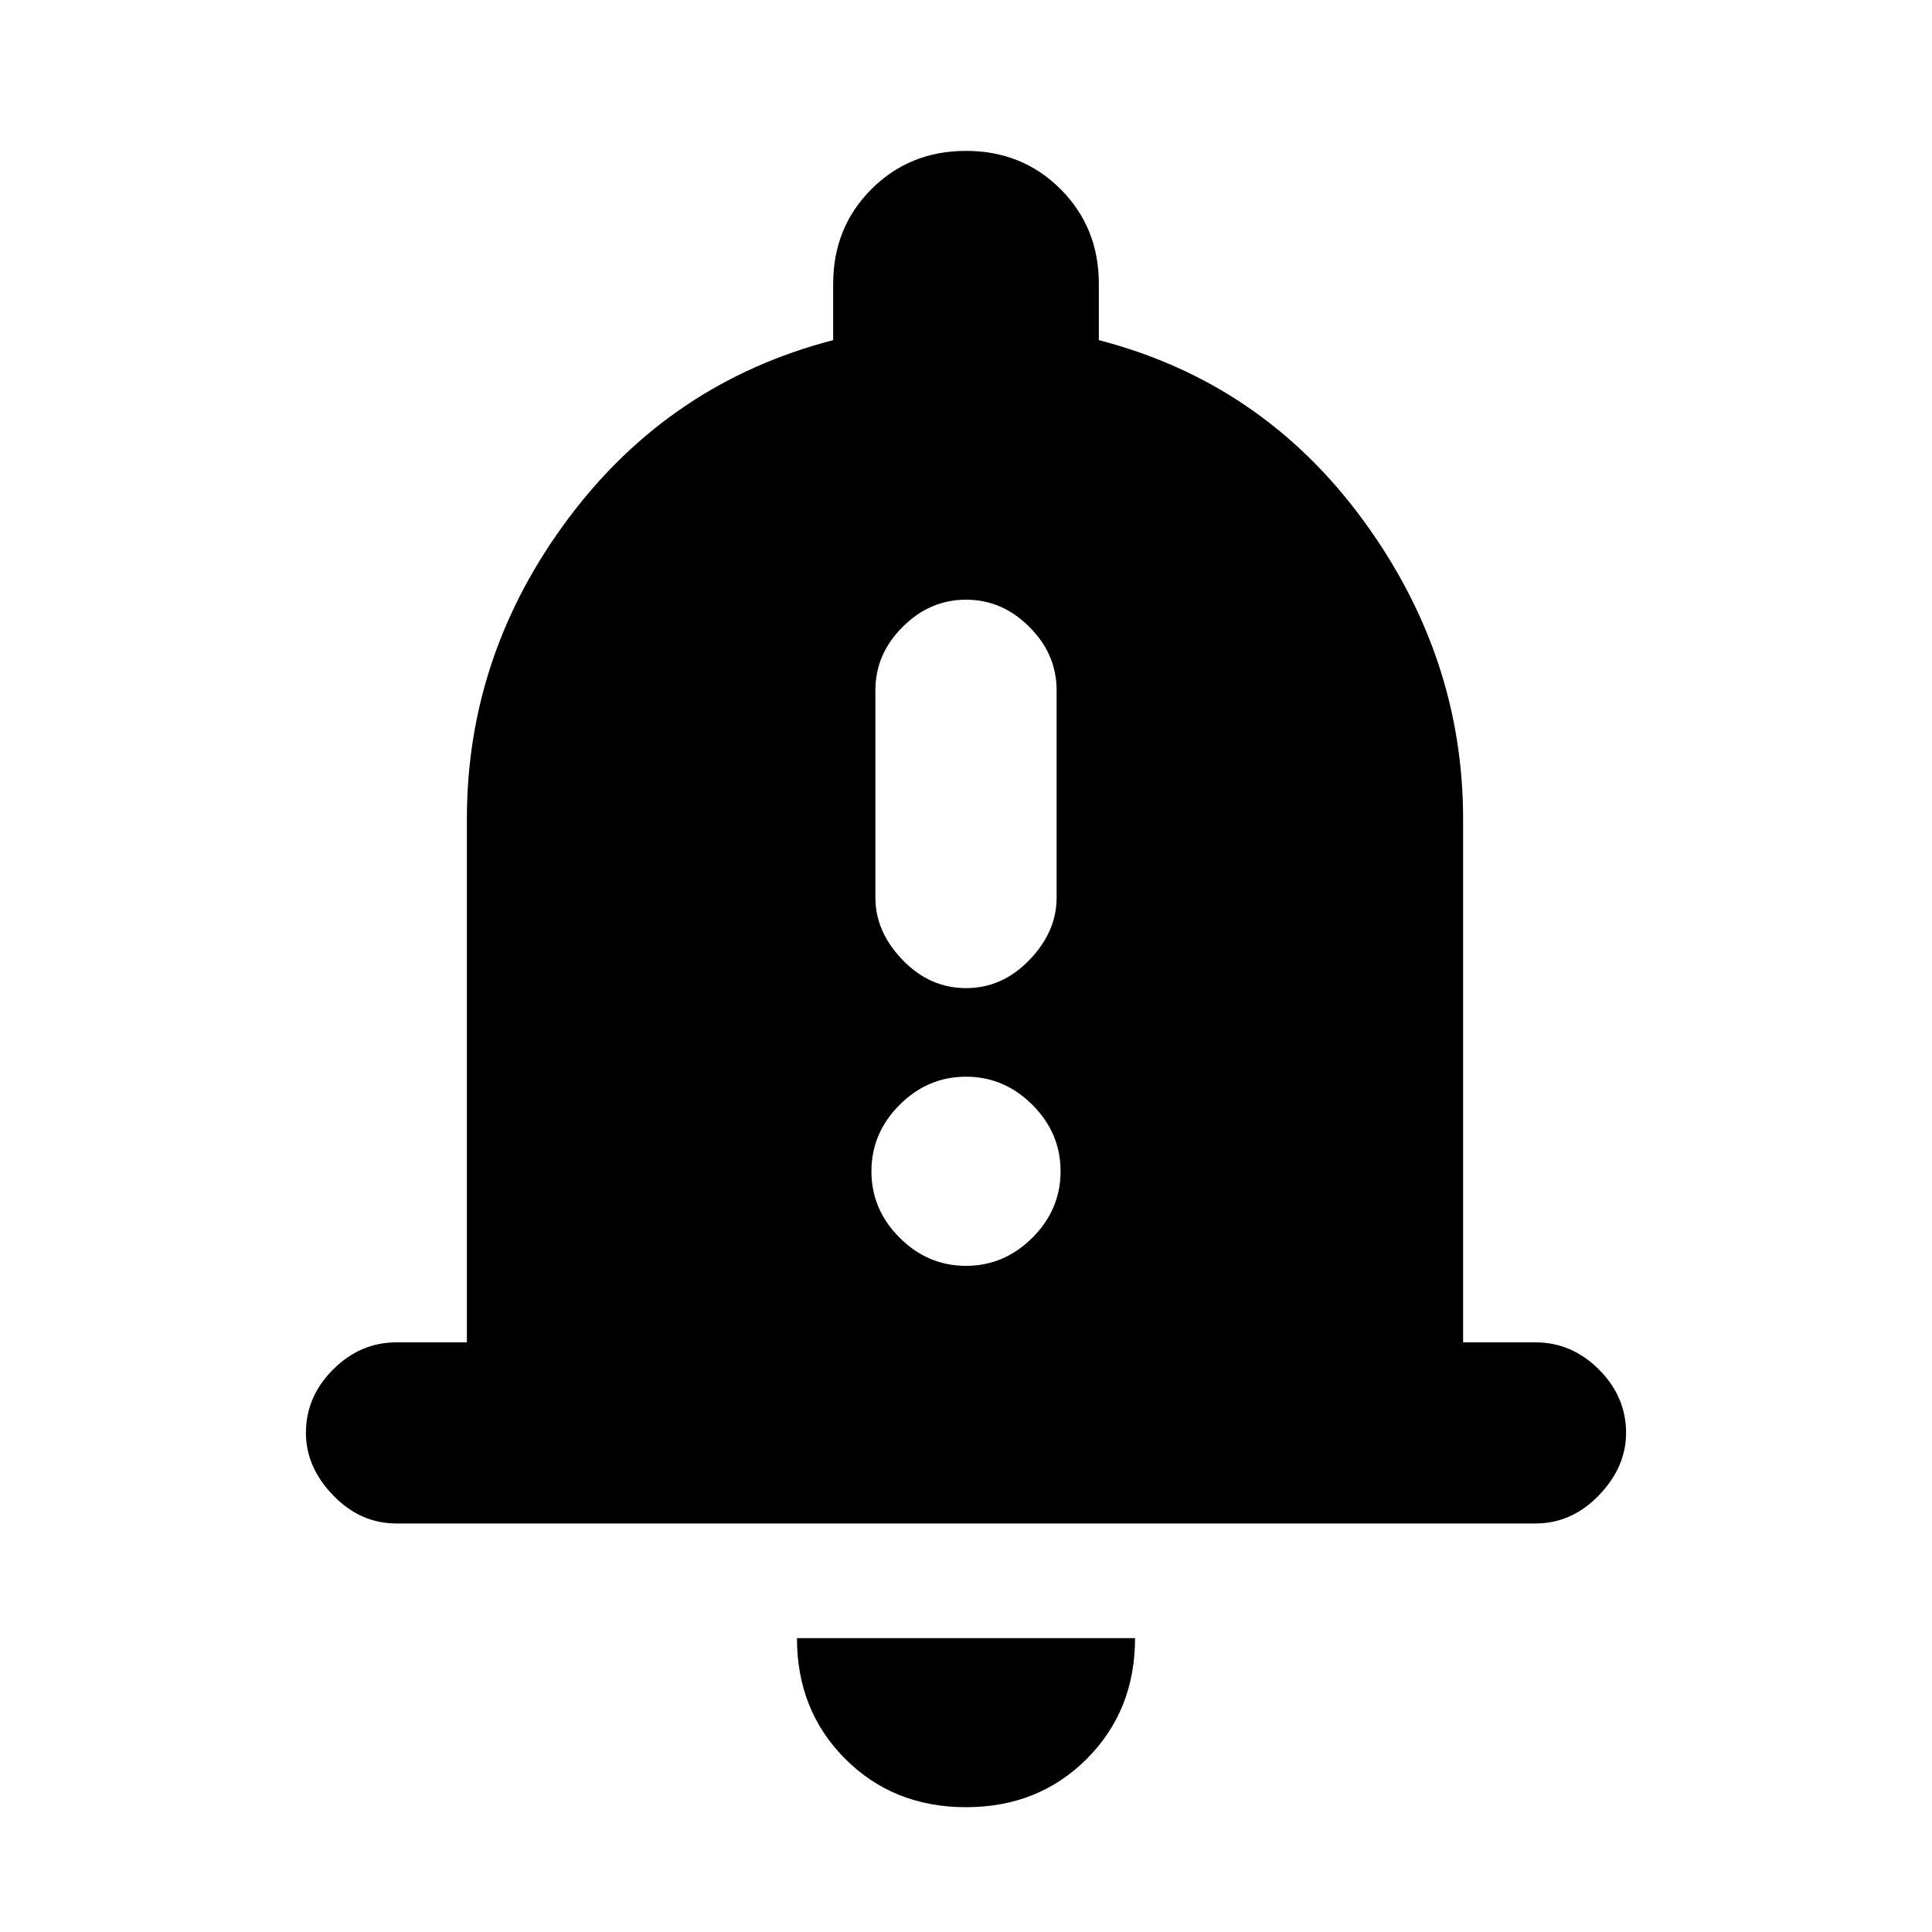<svg xmlns="http://www.w3.org/2000/svg" height="20" width="20"><path d="M10 10.229Q10.375 10.229 10.656 9.938Q10.938 9.646 10.938 9.292V7.146Q10.938 6.771 10.656 6.49Q10.375 6.208 10 6.208Q9.625 6.208 9.344 6.49Q9.062 6.771 9.062 7.146V9.292Q9.062 9.646 9.344 9.938Q9.625 10.229 10 10.229ZM10 13.104Q10.396 13.104 10.688 12.812Q10.979 12.521 10.979 12.125Q10.979 11.729 10.688 11.438Q10.396 11.146 10 11.146Q9.604 11.146 9.312 11.438Q9.021 11.729 9.021 12.125Q9.021 12.521 9.312 12.812Q9.604 13.104 10 13.104ZM4.104 15.771Q3.729 15.771 3.448 15.479Q3.167 15.188 3.167 14.833Q3.167 14.458 3.448 14.177Q3.729 13.896 4.104 13.896H4.833V8.479Q4.833 6.771 5.885 5.365Q6.938 3.958 8.625 3.521V2.938Q8.625 2.354 9.021 1.958Q9.417 1.562 10 1.562Q10.583 1.562 10.979 1.958Q11.375 2.354 11.375 2.938V3.521Q13.062 3.958 14.104 5.375Q15.146 6.792 15.146 8.479V13.896H15.896Q16.271 13.896 16.552 14.177Q16.833 14.458 16.833 14.833Q16.833 15.188 16.552 15.479Q16.271 15.771 15.896 15.771ZM10 18.708Q9.25 18.708 8.75 18.208Q8.25 17.708 8.25 16.958H11.75Q11.75 17.708 11.25 18.208Q10.75 18.708 10 18.708Z"/></svg>